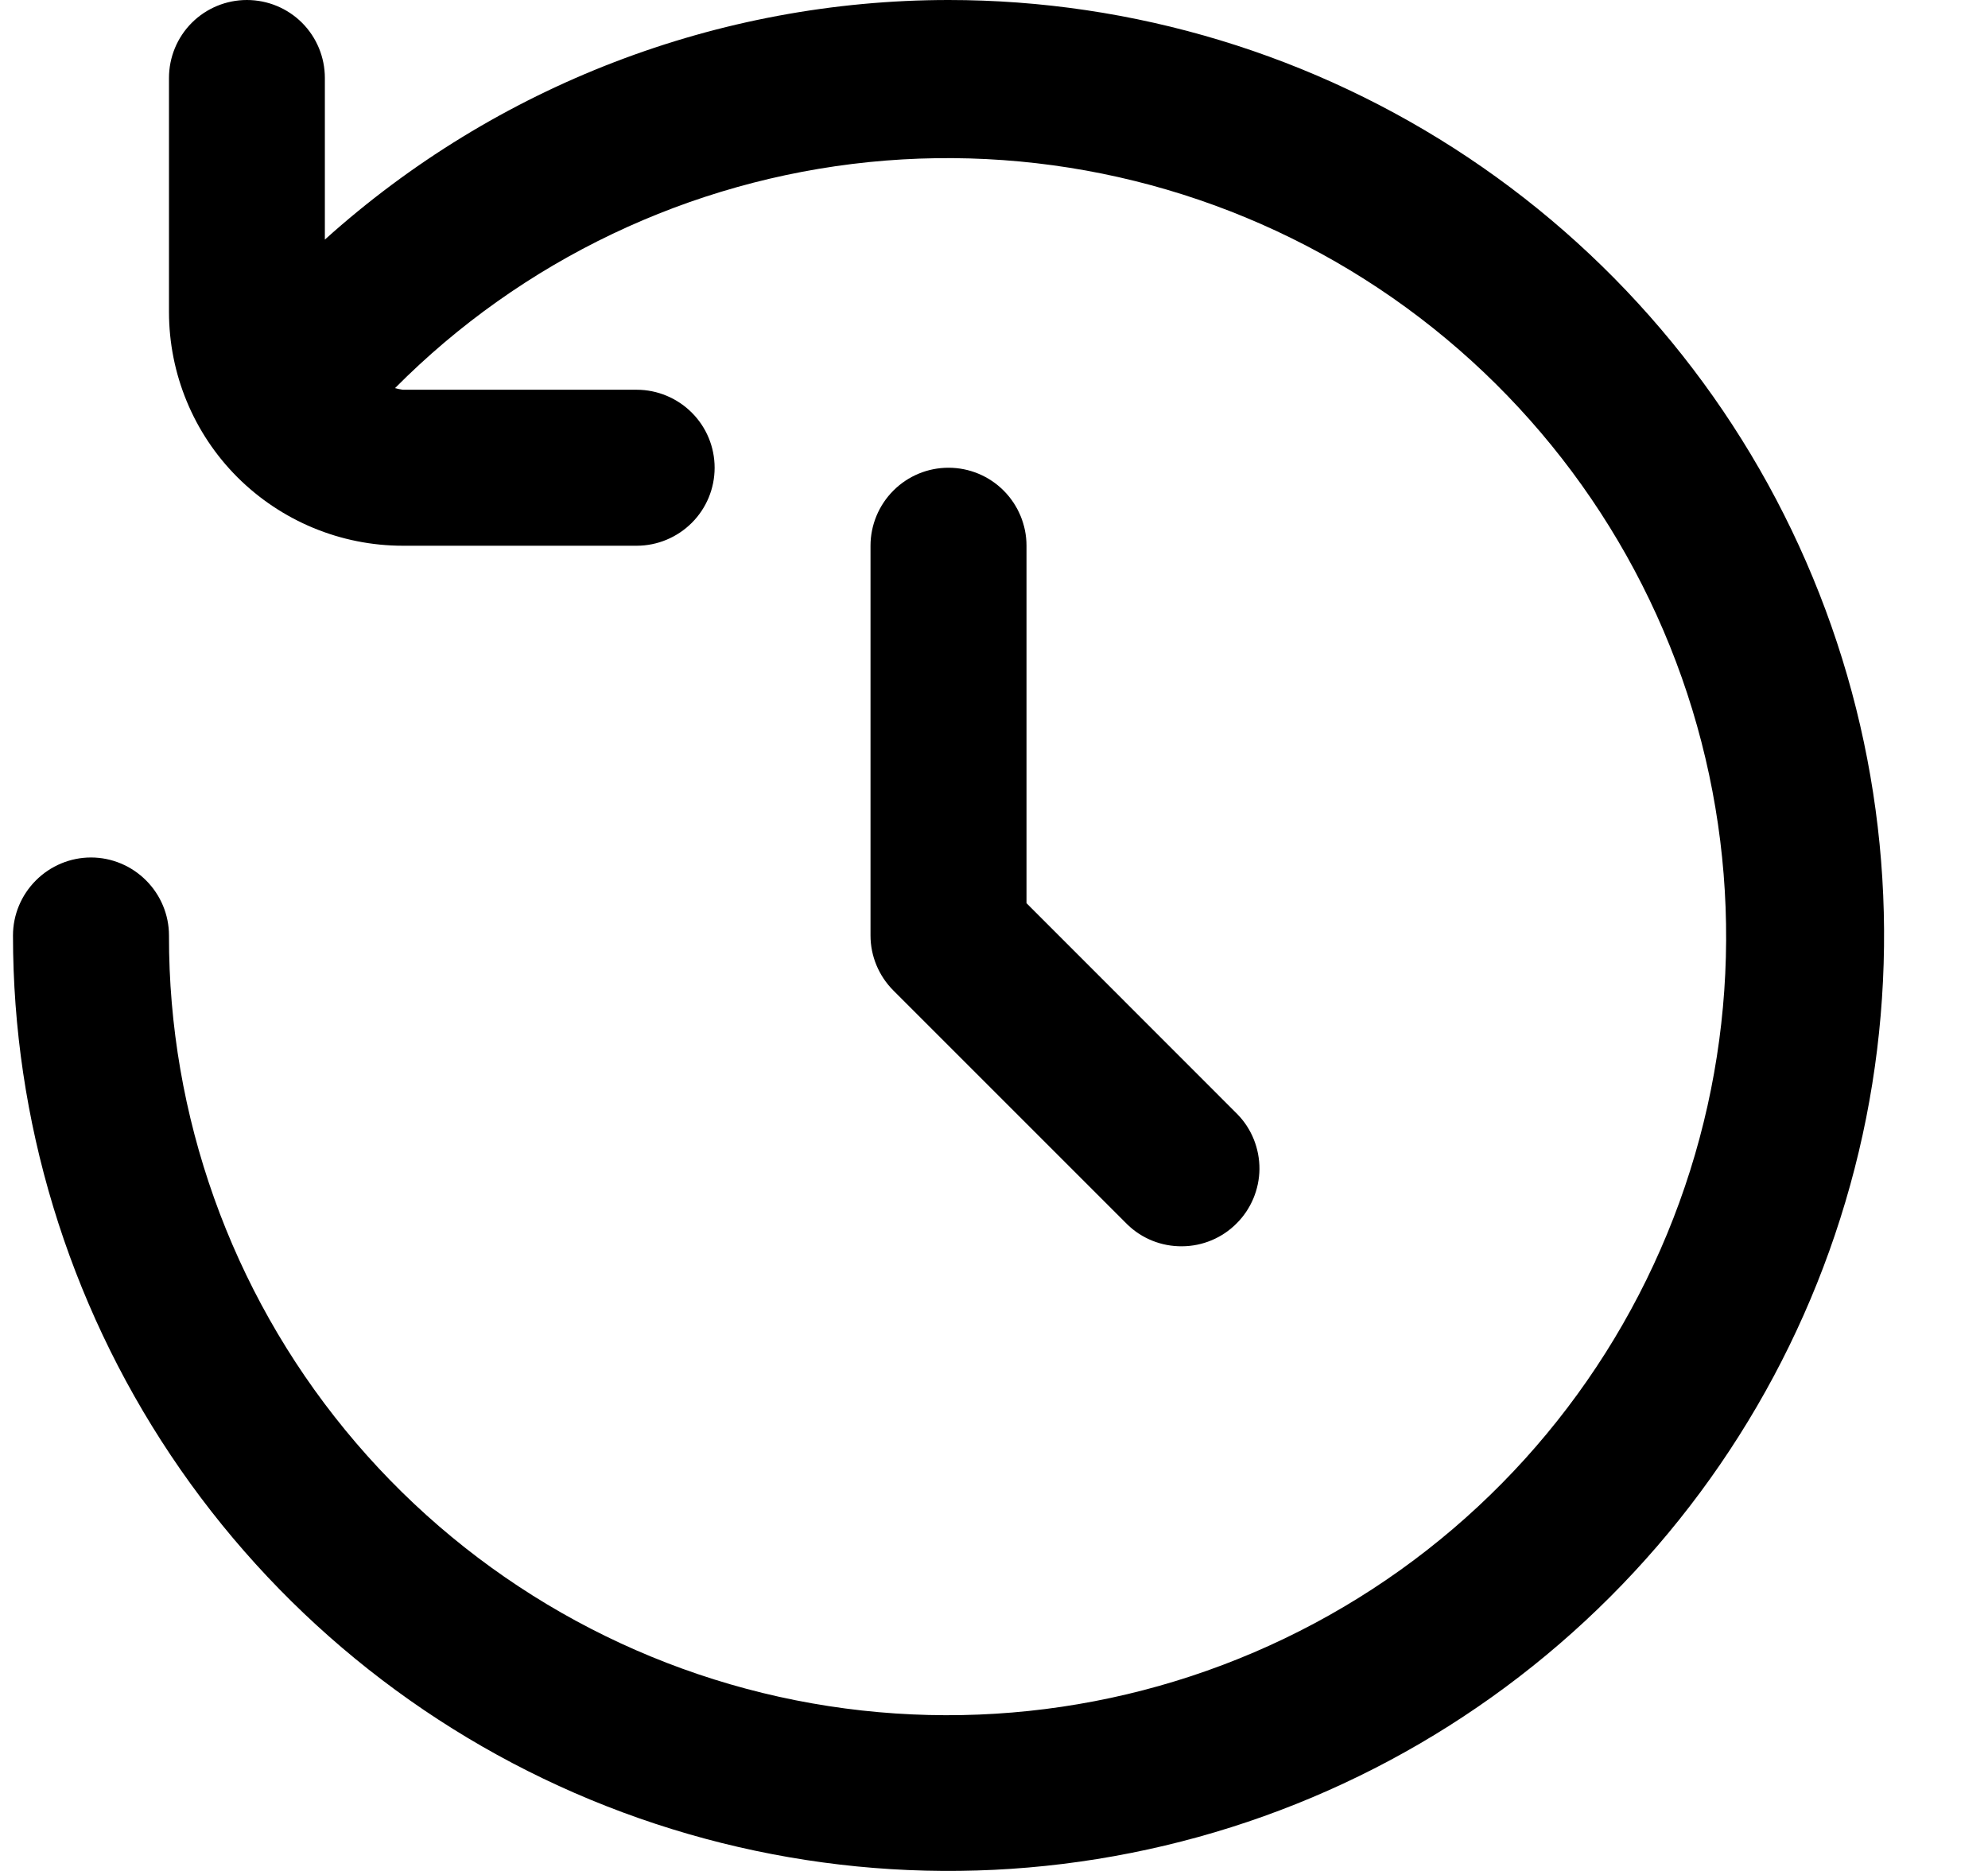 <svg width="17" height="16" viewBox="0 0 17 16" fill="none" xmlns="http://www.w3.org/2000/svg">
<g clip-path="url(#clip0_483_13656)">
<path d="M8.111 0C6.142 0.001 4.242 0.731 2.778 2.049V0.667C2.778 0.49 2.708 0.32 2.583 0.195C2.458 0.07 2.288 0 2.111 0C1.935 0 1.765 0.07 1.64 0.195C1.515 0.32 1.445 0.49 1.445 0.667V2.667C1.445 3.197 1.655 3.706 2.03 4.081C2.406 4.456 2.914 4.667 3.445 4.667H5.445C5.621 4.667 5.791 4.596 5.916 4.471C6.041 4.346 6.111 4.177 6.111 4C6.111 3.823 6.041 3.654 5.916 3.529C5.791 3.404 5.621 3.333 5.445 3.333H3.445C3.422 3.33 3.4 3.325 3.378 3.319C4.464 2.225 5.897 1.542 7.431 1.386C8.965 1.231 10.505 1.612 11.789 2.466C13.073 3.32 14.021 4.593 14.471 6.067C14.921 7.542 14.845 9.127 14.256 10.552C13.668 11.977 12.603 13.154 11.243 13.881C9.884 14.608 8.314 14.841 6.802 14.54C5.29 14.239 3.929 13.422 2.952 12.229C1.975 11.037 1.442 9.542 1.445 8C1.445 7.823 1.374 7.654 1.249 7.529C1.124 7.404 0.955 7.333 0.778 7.333C0.601 7.333 0.432 7.404 0.307 7.529C0.182 7.654 0.111 7.823 0.111 8C0.111 9.582 0.581 11.129 1.46 12.445C2.339 13.76 3.588 14.786 5.05 15.391C6.512 15.996 8.12 16.155 9.672 15.846C11.224 15.538 12.649 14.776 13.768 13.657C14.887 12.538 15.649 11.113 15.958 9.561C16.266 8.009 16.108 6.4 15.502 4.939C14.897 3.477 13.871 2.227 12.556 1.348C11.24 0.469 9.694 0 8.111 0V0Z" fill="black"/>
<path d="M8.111 4C7.934 4 7.765 4.07 7.64 4.195C7.515 4.32 7.444 4.49 7.444 4.667V8C7.444 8.177 7.515 8.346 7.64 8.471L9.64 10.471C9.765 10.593 9.934 10.66 10.109 10.658C10.283 10.657 10.451 10.587 10.574 10.463C10.698 10.34 10.768 10.172 10.77 9.998C10.771 9.823 10.704 9.654 10.582 9.529L8.778 7.724V4.667C8.778 4.49 8.707 4.32 8.582 4.195C8.457 4.07 8.288 4 8.111 4Z" fill="black"/>
</g>
<defs>
<clipPath id="clip0_483_13656">
<rect width="16" height="16" fill="white" transform="translate(0.111)"/>
</clipPath>
</defs>
</svg>
